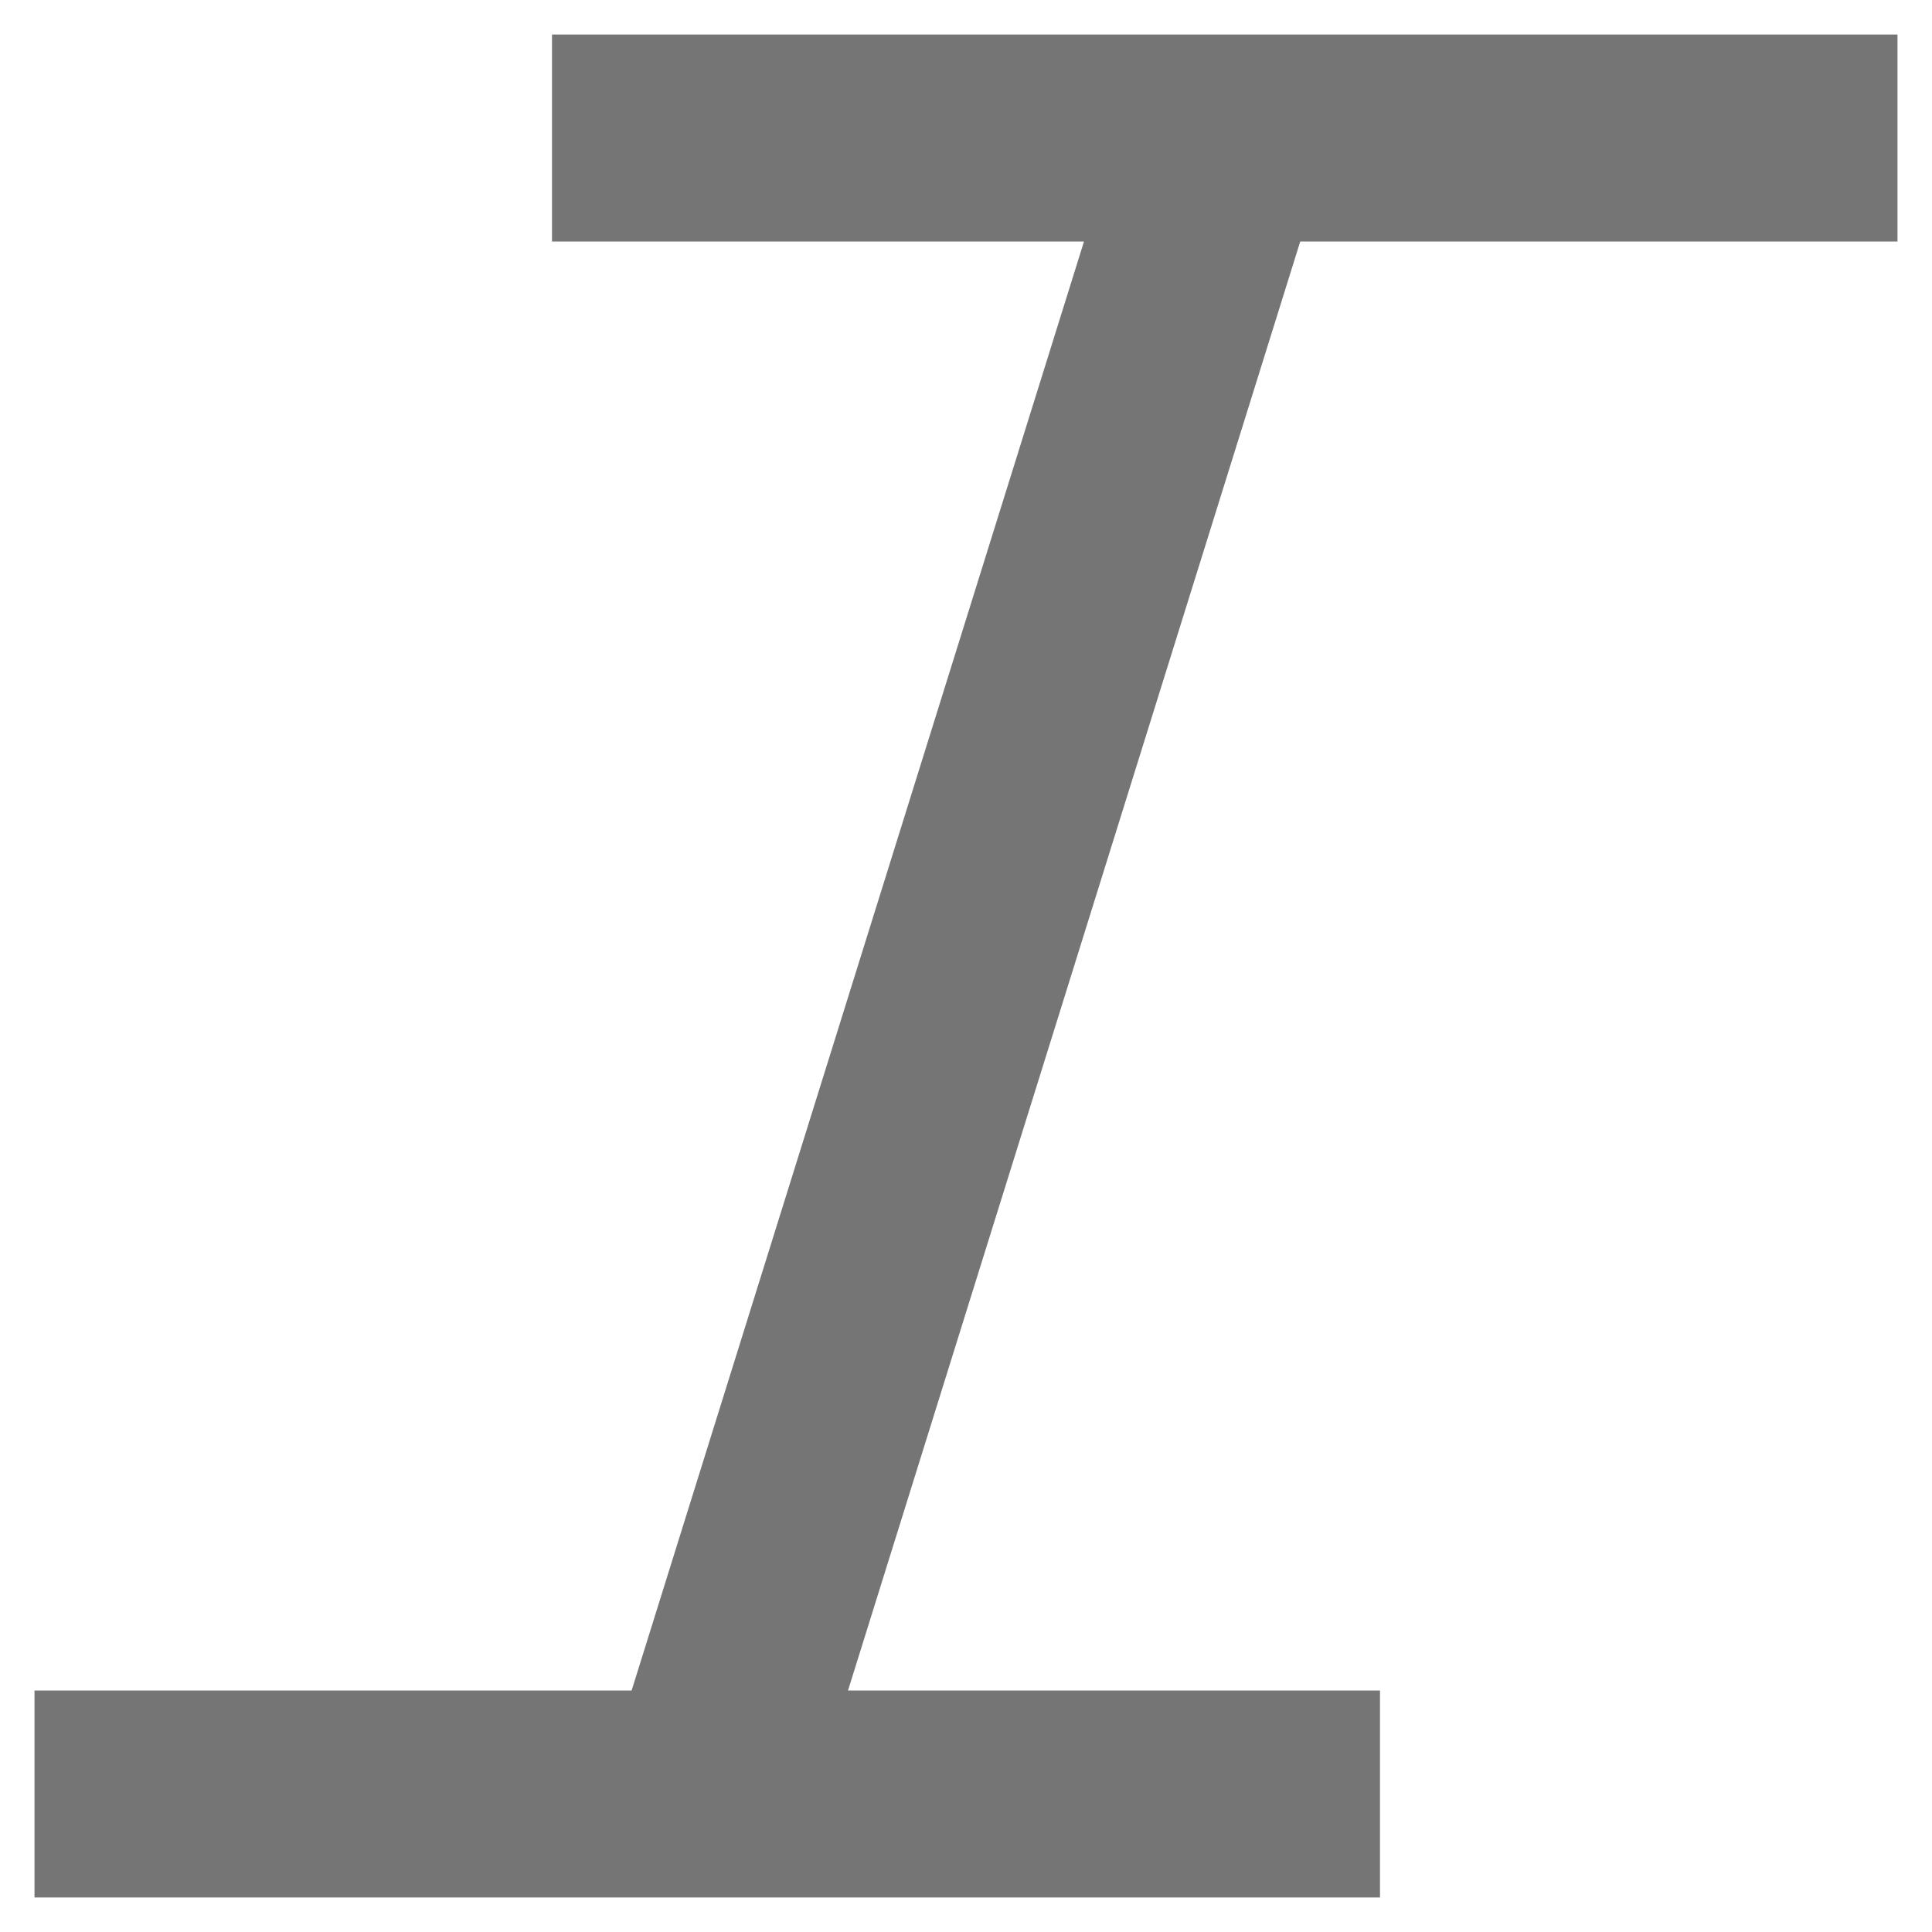 <svg
  fill="none"
  height="14"
  viewBox="0 0 14 14"
  width="14"
  xmlns="http://www.w3.org/2000/svg"
>
  <path d="M13.75 1.75V0.25H4V1.75H7.855L4.577 12.25H0.25V13.75H10V12.25H6.145L9.422 1.75H13.75Z" fill="#757575" />
</svg>
